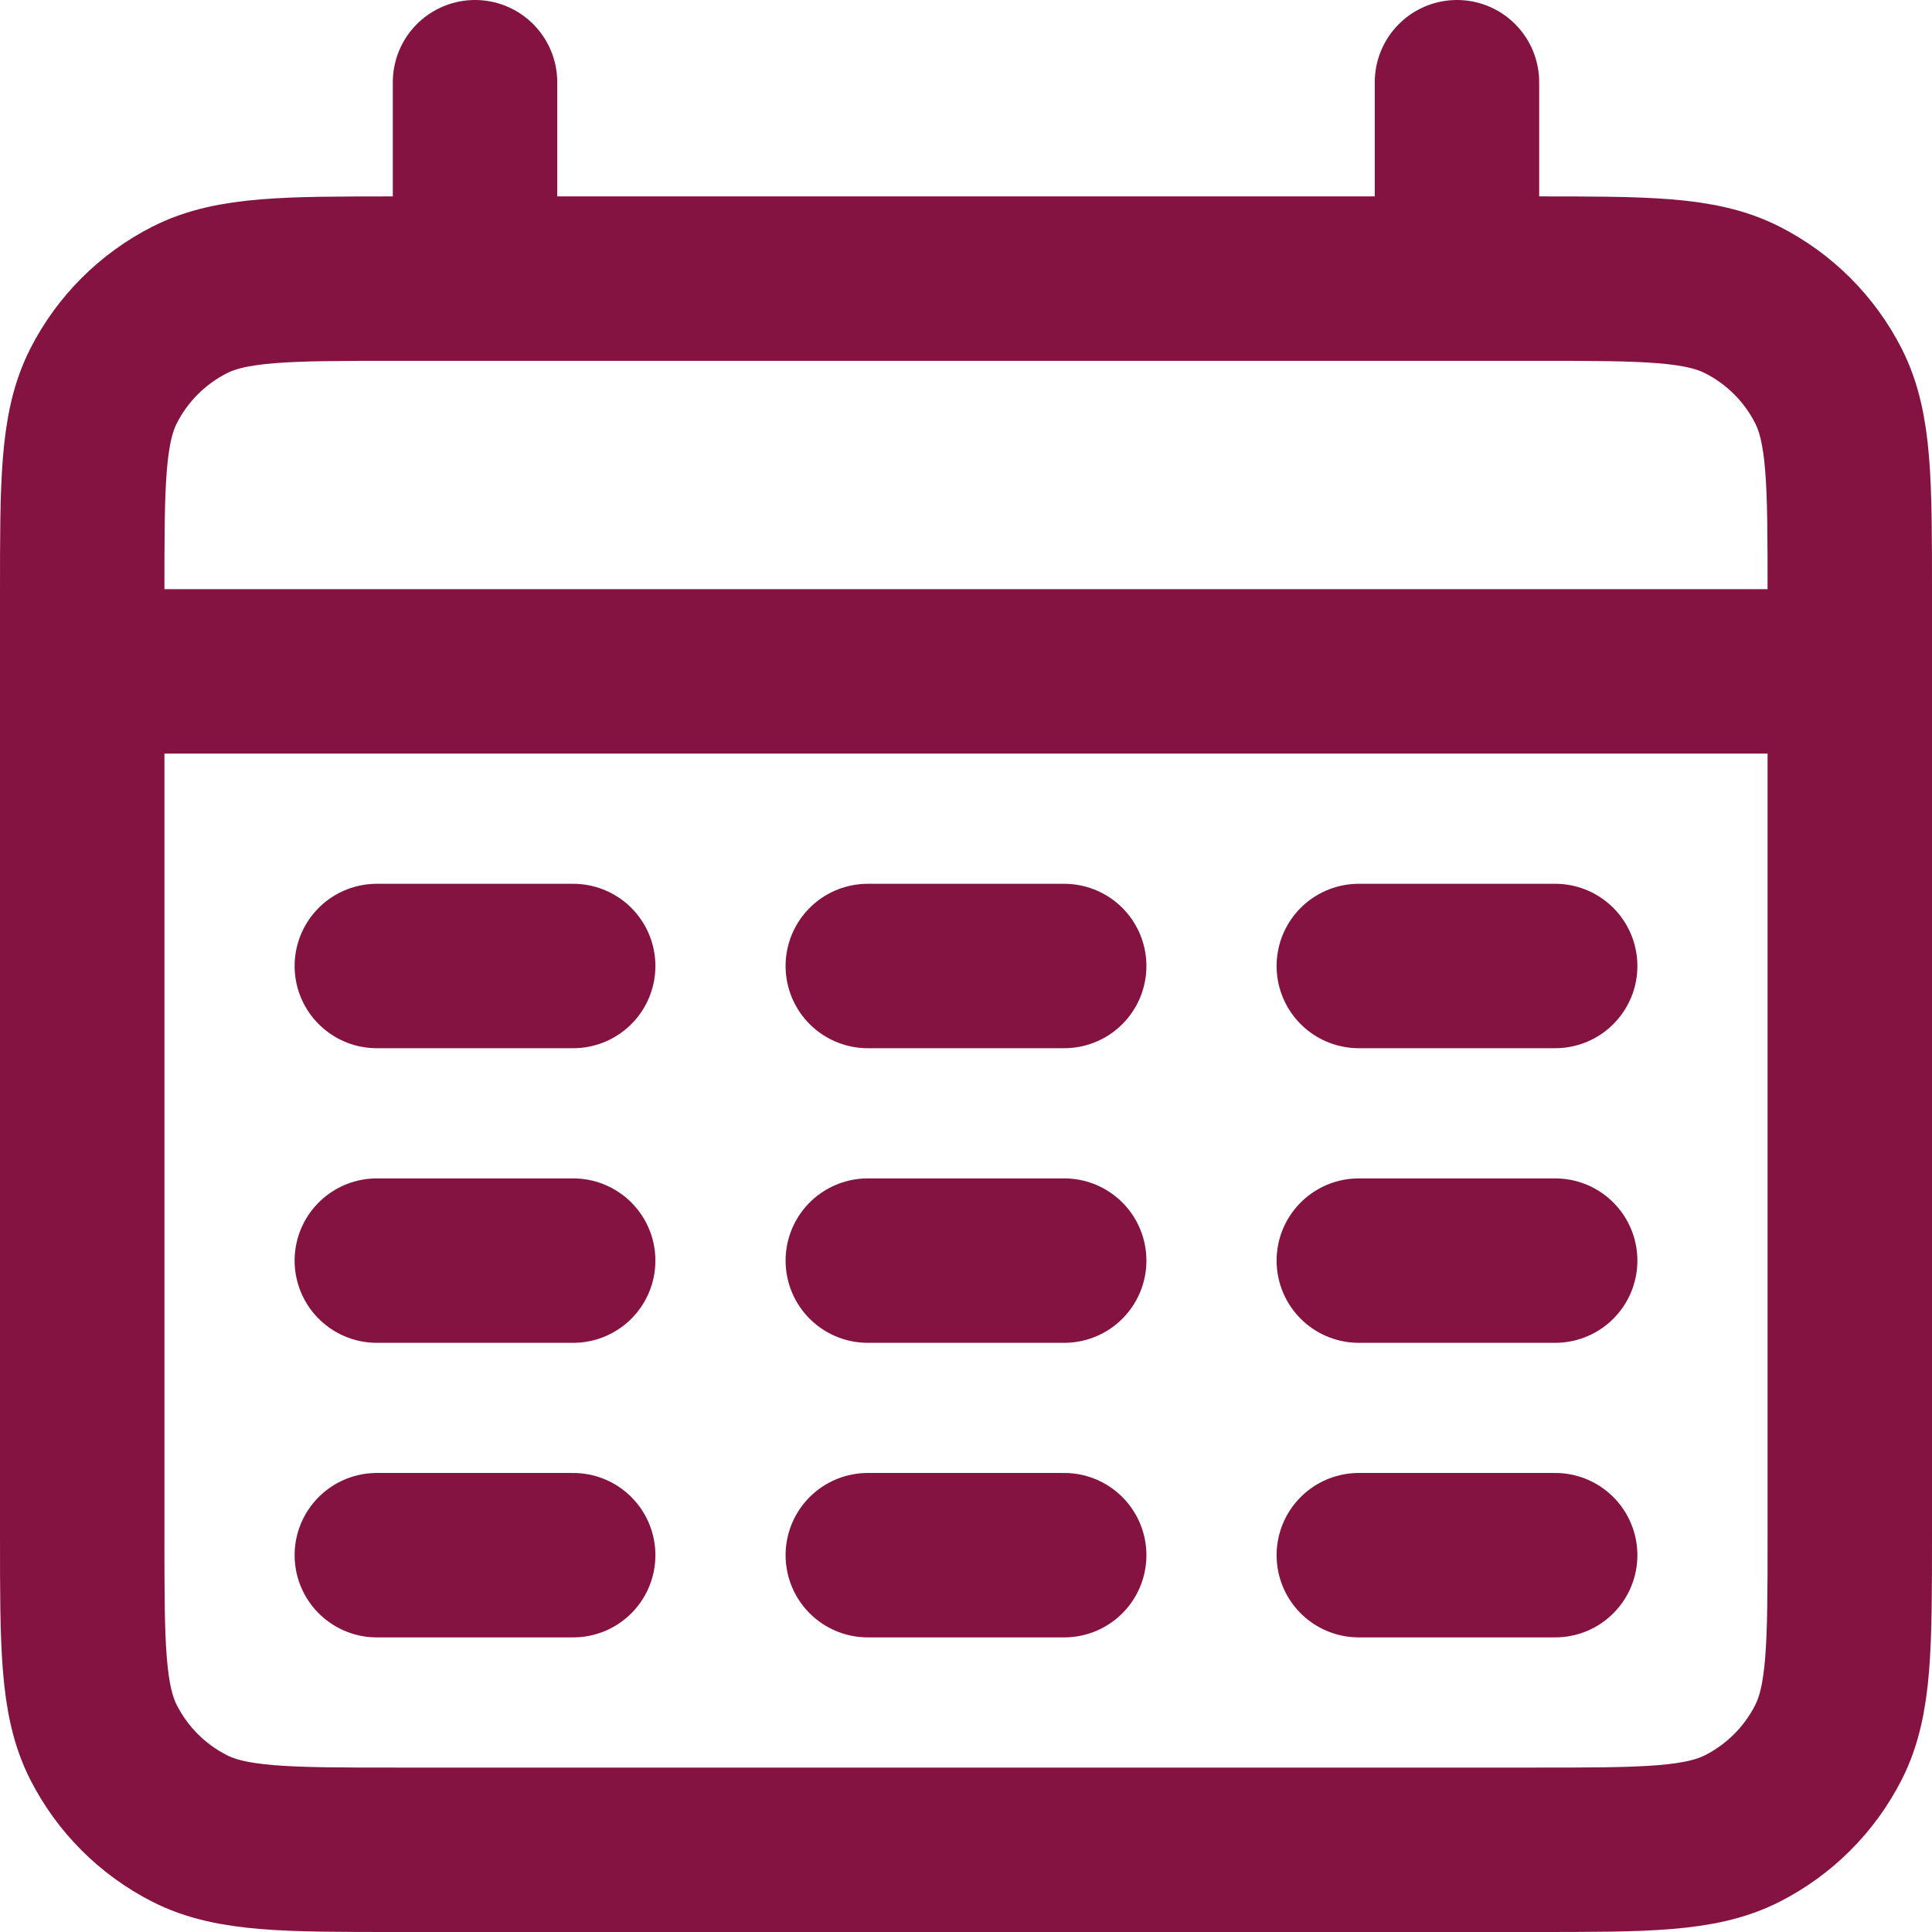 <svg width="47" height="47" viewBox="0 0 47 47" fill="none" xmlns="http://www.w3.org/2000/svg">
<path d="M2 16.333H45M11.556 2V6.778M35.444 2V6.778M9.167 23.5H13.944M21.111 23.5H25.889M33.056 23.5H37.833M9.167 30.667H13.944M21.111 30.667H25.889M33.056 30.667H37.833M9.167 37.833H13.944M21.111 37.833H25.889M33.056 37.833H37.833M9.644 45H37.356C40.031 45 41.369 45 42.391 44.479C43.29 44.021 44.021 43.29 44.479 42.391C45 41.369 45 40.031 45 37.356V14.422C45 11.746 45 10.409 44.479 9.386C44.021 8.487 43.29 7.757 42.391 7.299C41.369 6.778 40.031 6.778 37.356 6.778H9.644C6.969 6.778 5.631 6.778 4.609 7.299C3.71 7.757 2.979 8.487 2.521 9.386C2 10.409 2 11.746 2 14.422V37.356C2 40.031 2 41.369 2.521 42.391C2.979 43.29 3.71 44.021 4.609 44.479C5.631 45 6.969 45 9.644 45Z" stroke="#851342" stroke-width="4" stroke-linecap="round"/>
</svg>
